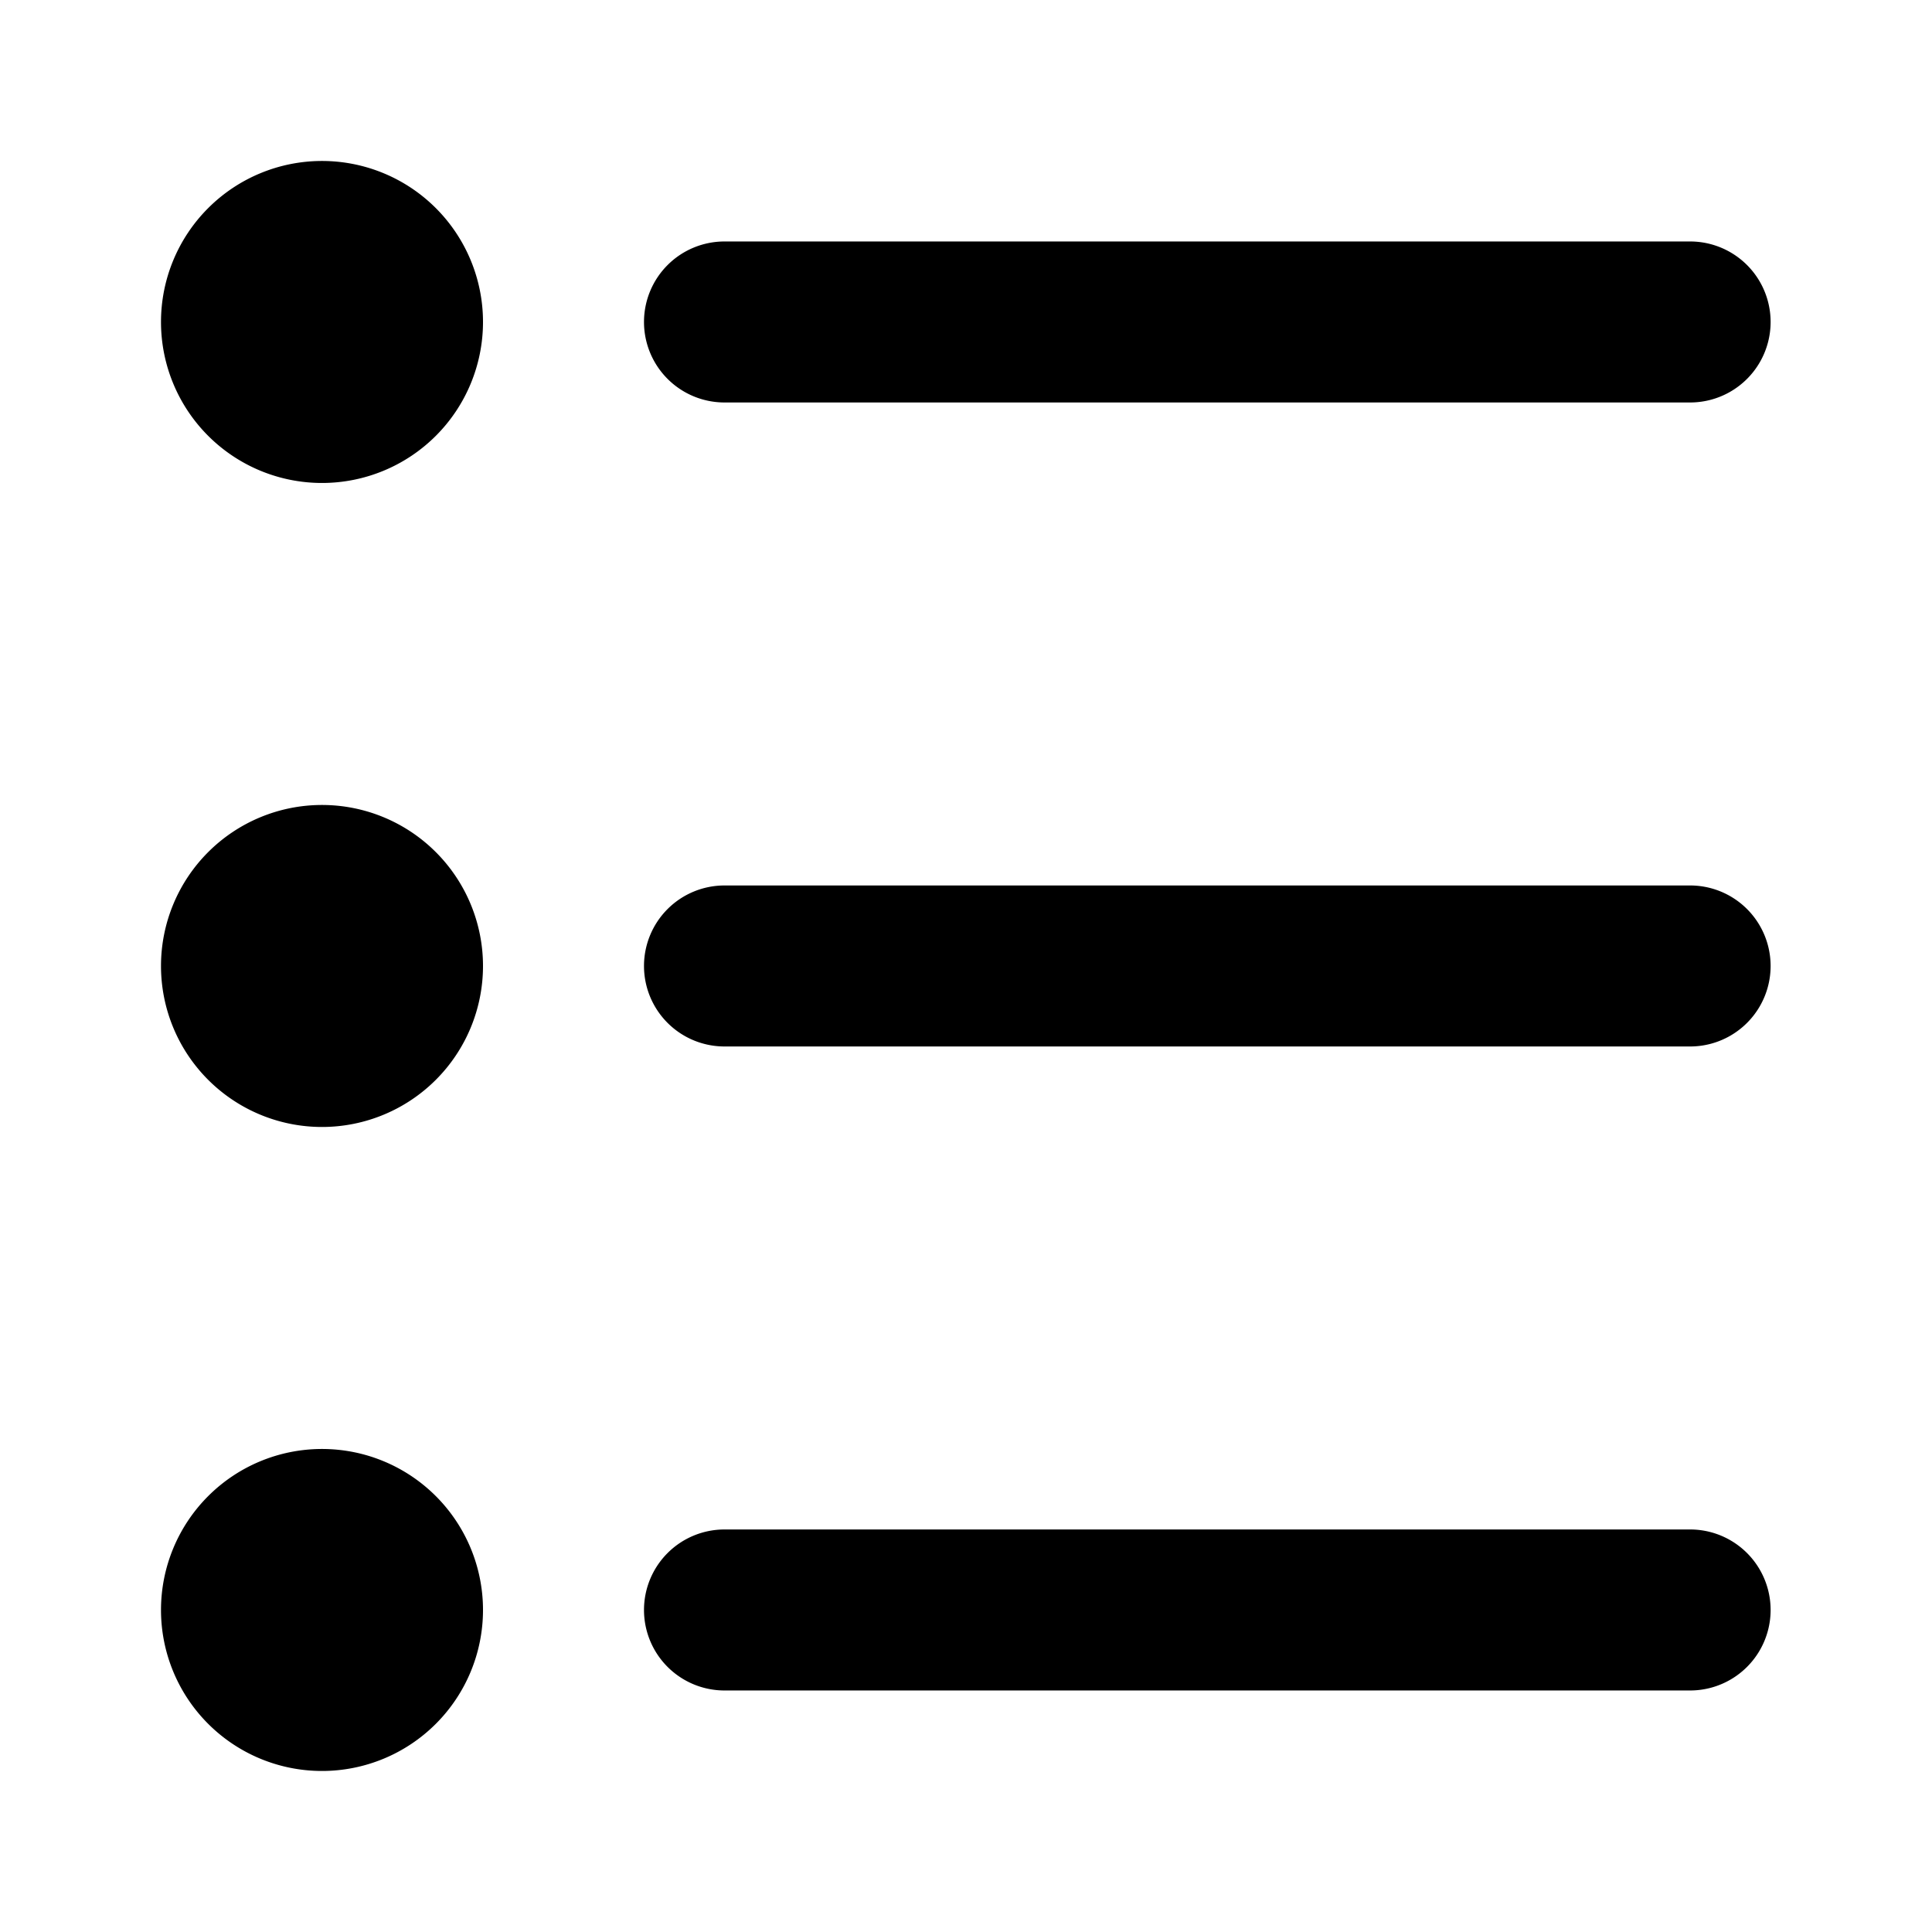 <?xml version="1.0" standalone="no"?><!DOCTYPE svg PUBLIC "-//W3C//DTD SVG 1.1//EN" "http://www.w3.org/Graphics/SVG/1.1/DTD/svg11.dtd"><svg t="1655102617281" class="icon" viewBox="0 0 1024 1024" version="1.1" xmlns="http://www.w3.org/2000/svg" p-id="11554" xmlns:xlink="http://www.w3.org/1999/xlink" width="64" height="64"><defs><style type="text/css">@font-face { font-family: feedback-iconfont; src: url("//at.alicdn.com/t/font_1031158_u69w8yhxdu.woff2?t=1630033759944") format("woff2"), url("//at.alicdn.com/t/font_1031158_u69w8yhxdu.woff?t=1630033759944") format("woff"), url("//at.alicdn.com/t/font_1031158_u69w8yhxdu.ttf?t=1630033759944") format("truetype"); }
</style></defs><path d="M341.333 511.986a42.667 42.667 0 0 1 42.667-42.667h512a42.667 42.667 0 0 1 0 85.333H384a42.667 42.667 0 0 1-42.667-42.667M341.333 853.319a42.667 42.667 0 0 1 42.667-42.667h512a42.667 42.667 0 0 1 0 85.333H384a42.667 42.667 0 0 1-42.667-42.667M341.333 170.652a42.667 42.667 0 0 1 42.667-42.667h512a42.667 42.667 0 0 1 0 85.333H384a42.667 42.667 0 0 1-42.667-42.667M256 511.986a85.333 85.333 0 0 1-170.667 0 85.333 85.333 0 0 1 170.667 0M256 170.652a85.333 85.333 0 0 1-170.667 0 85.333 85.333 0 0 1 170.667 0M256 853.319a85.333 85.333 0 0 1-170.667 0 85.333 85.333 0 0 1 170.667 0" p-id="11555"></path></svg>